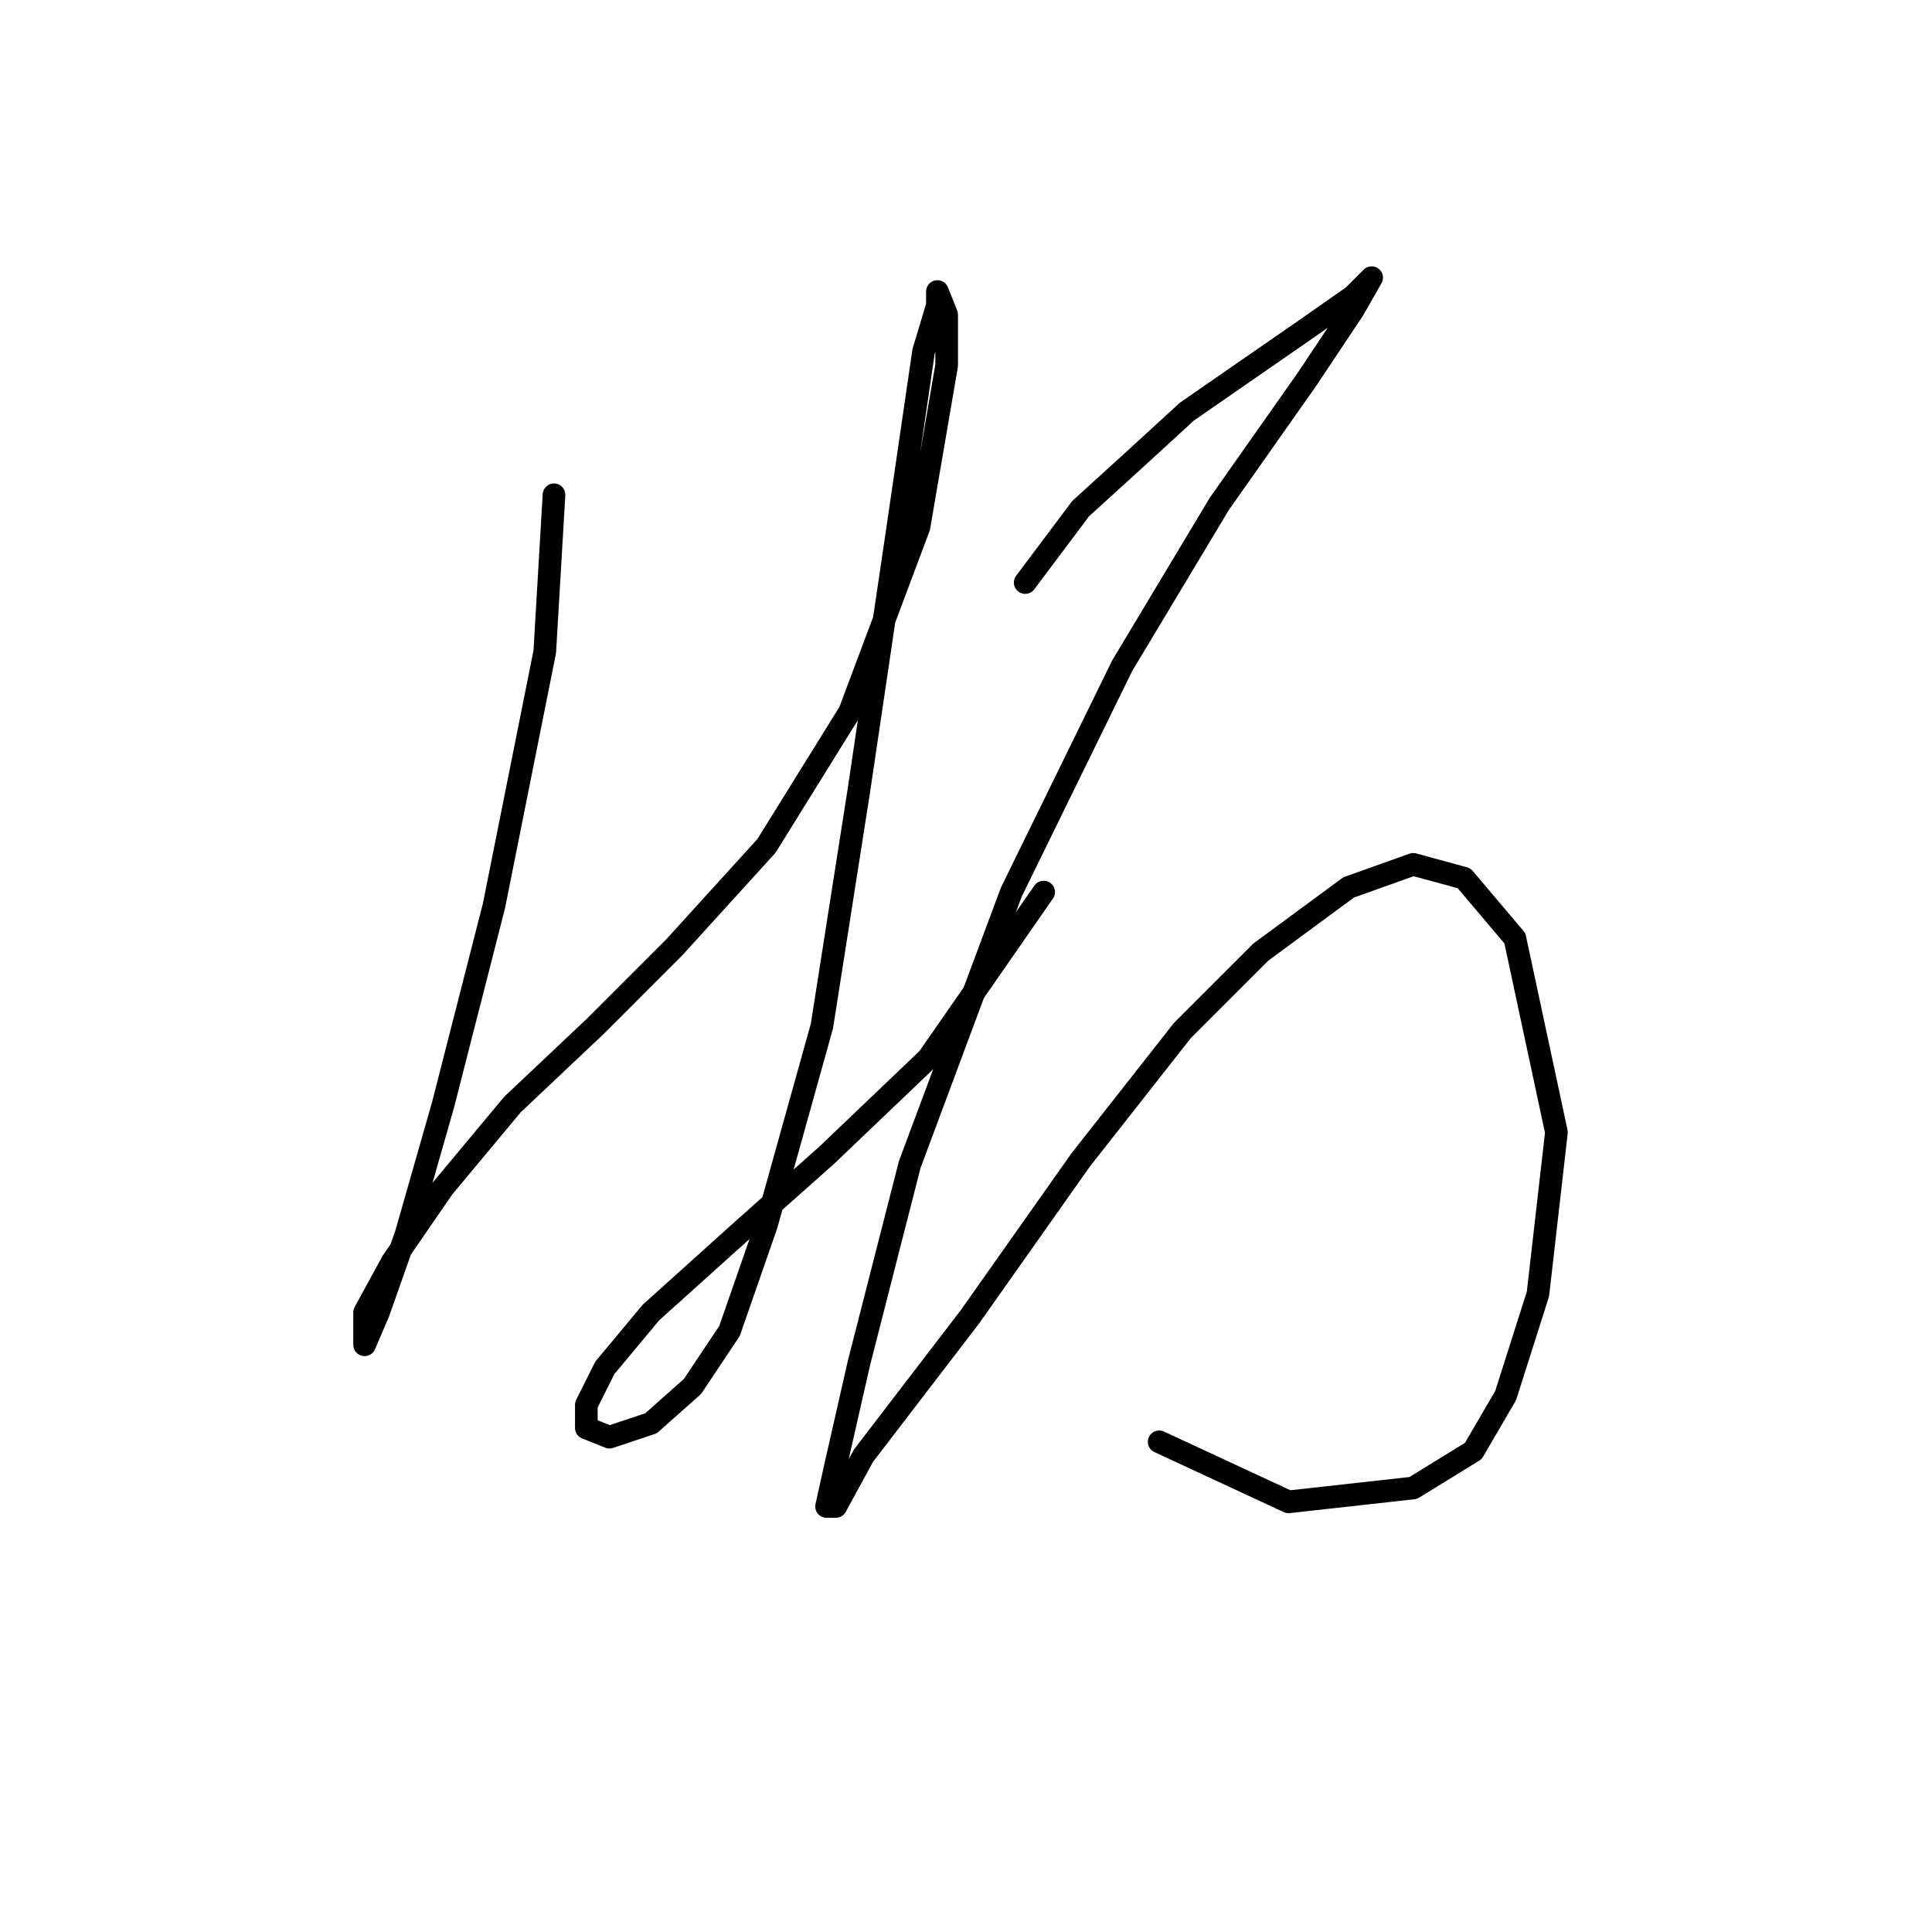 <?xml version="1.0" standalone="no"?>
    <svg width="256" height="256" xmlns="http://www.w3.org/2000/svg" version="1.1">
    <polyline stroke="black" stroke-width="3" stroke-linecap="round" fill="transparent" stroke-linejoin="round" points="73.407 65.562 72.183 86.374 65.45 120.04 58.716 146.361 53.82 163.5 50.147 173.906 48.311 178.191 48.311 178.191 48.311 173.906 51.983 167.173 58.716 157.379 67.898 146.361 78.916 135.955 89.322 125.549 101.564 112.082 112.582 94.331 121.764 69.847 125.437 48.423 125.437 41.689 124.213 38.629 124.213 40.465 122.376 46.586 118.704 71.683 113.807 104.737 108.91 135.955 101.564 162.276 96.668 176.354 91.771 183.7 86.262 188.597 80.753 190.433 77.692 189.209 77.692 186.148 80.14 181.251 86.262 173.906 98.504 162.888 109.522 153.094 122.988 140.24 138.291 118.204 138.291 118.204 " />
        <polyline stroke="black" stroke-width="3" stroke-linecap="round" fill="transparent" stroke-linejoin="round" points="135.843 77.192 143.188 67.398 149.921 61.277 157.267 54.544 165.224 49.035 173.182 43.526 179.303 39.241 181.751 36.793 179.303 41.077 173.182 50.259 161.552 66.786 148.697 88.21 134.006 118.204 120.54 154.318 113.807 180.639 110.746 194.106 109.522 199.615 110.746 199.615 114.419 192.881 128.497 174.518 143.188 153.706 156.655 136.567 167.061 126.161 178.691 117.591 187.26 114.531 193.994 116.367 200.727 124.325 206.236 150.033 203.787 171.457 199.503 184.924 195.218 192.269 187.26 197.166 170.733 199.003 153.594 191.045 153.594 191.045 " />
        </svg>